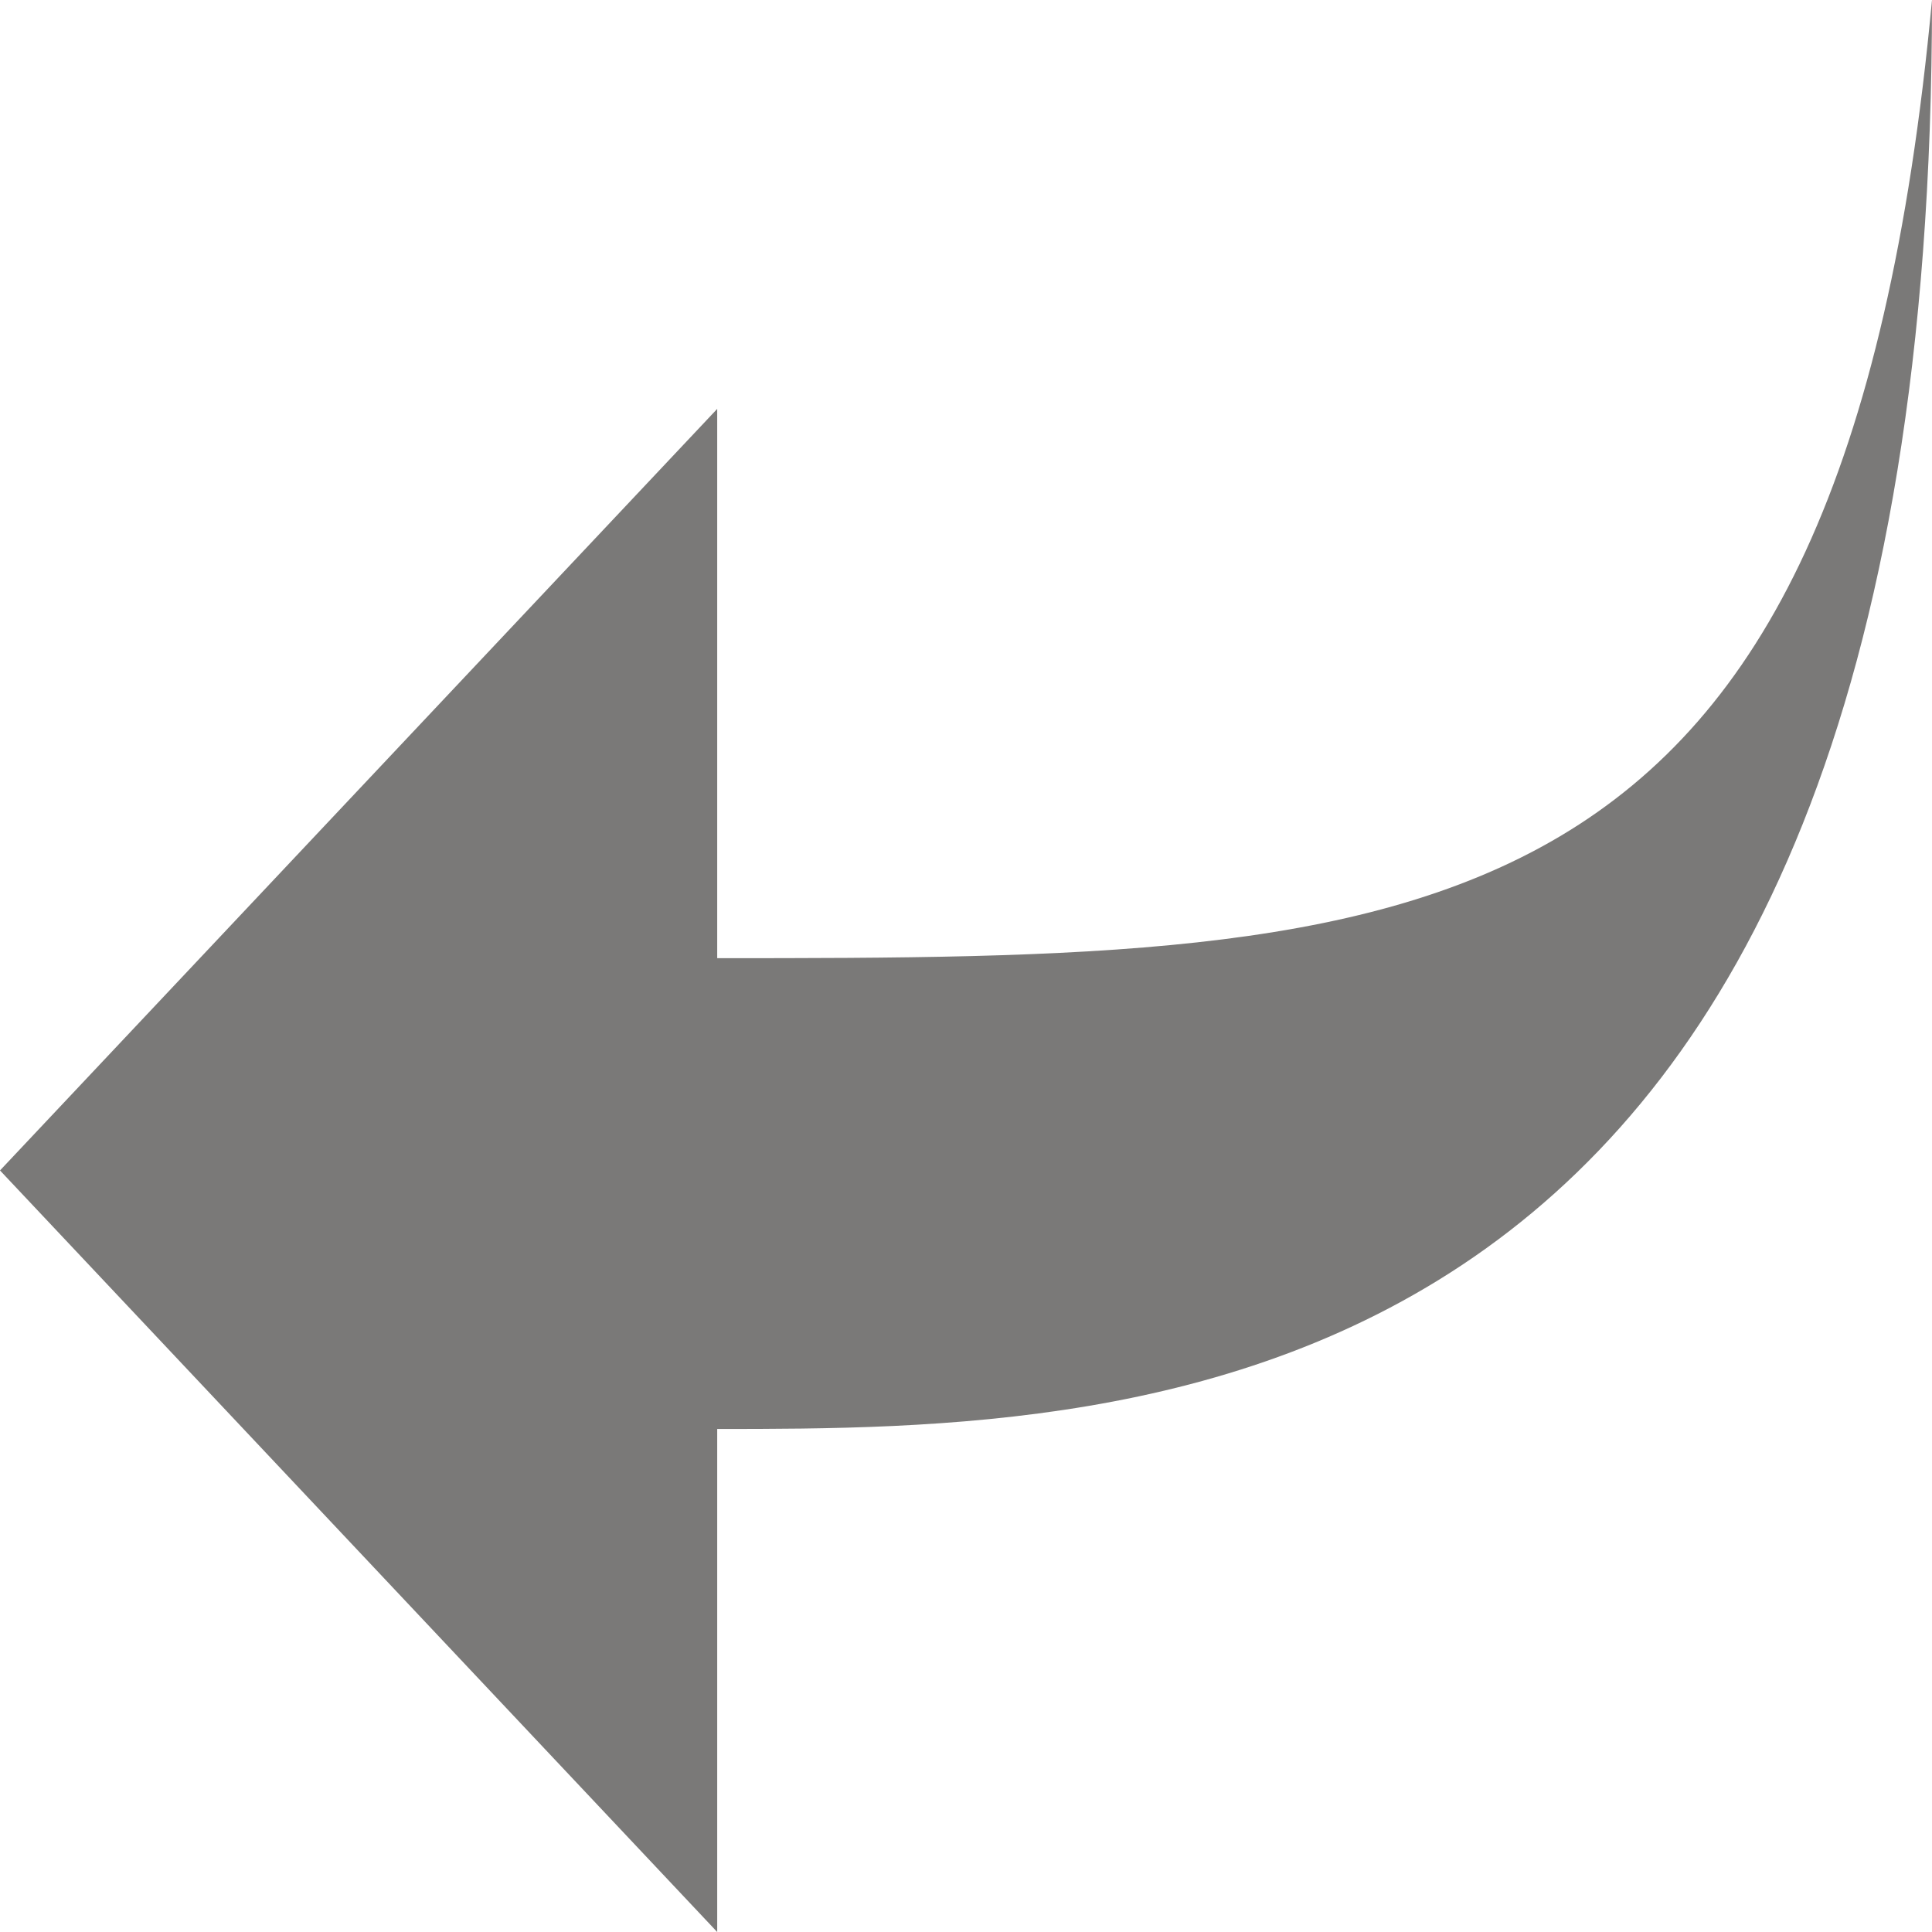 <?xml version="1.0" standalone="no"?><!-- Generator: Gravit.io --><svg xmlns="http://www.w3.org/2000/svg" xmlns:xlink="http://www.w3.org/1999/xlink" style="isolation:isolate" viewBox="0 0 22 22" width="22" height="22"><defs><clipPath id="_clipPath_EoA2R0oYDIlpWzls6CIBrqT0YlZODpFb"><rect width="22" height="22"/></clipPath></defs><g clip-path="url(#_clipPath_EoA2R0oYDIlpWzls6CIBrqT0YlZODpFb)"><clipPath id="_clipPath_lQpQibOPqtanloohOiEk8JTQxIxCdhag"><rect x="0" y="0" width="22" height="22" transform="matrix(1,0,0,1,0,0)" fill="rgb(255,255,255)"/></clipPath><g clip-path="url(#_clipPath_lQpQibOPqtanloohOiEk8JTQxIxCdhag)"><g id="Group"><path d=" M 8.167 22 L 8.167 16.272 C 13.066 16.272 22 16.215 22 0 C 20.987 10.843 16.334 10.911 8.167 10.911 L 8.167 4.656 L 0 13.328 L 8.167 22 Z " fill="#7A7978"/></g></g></g></svg>